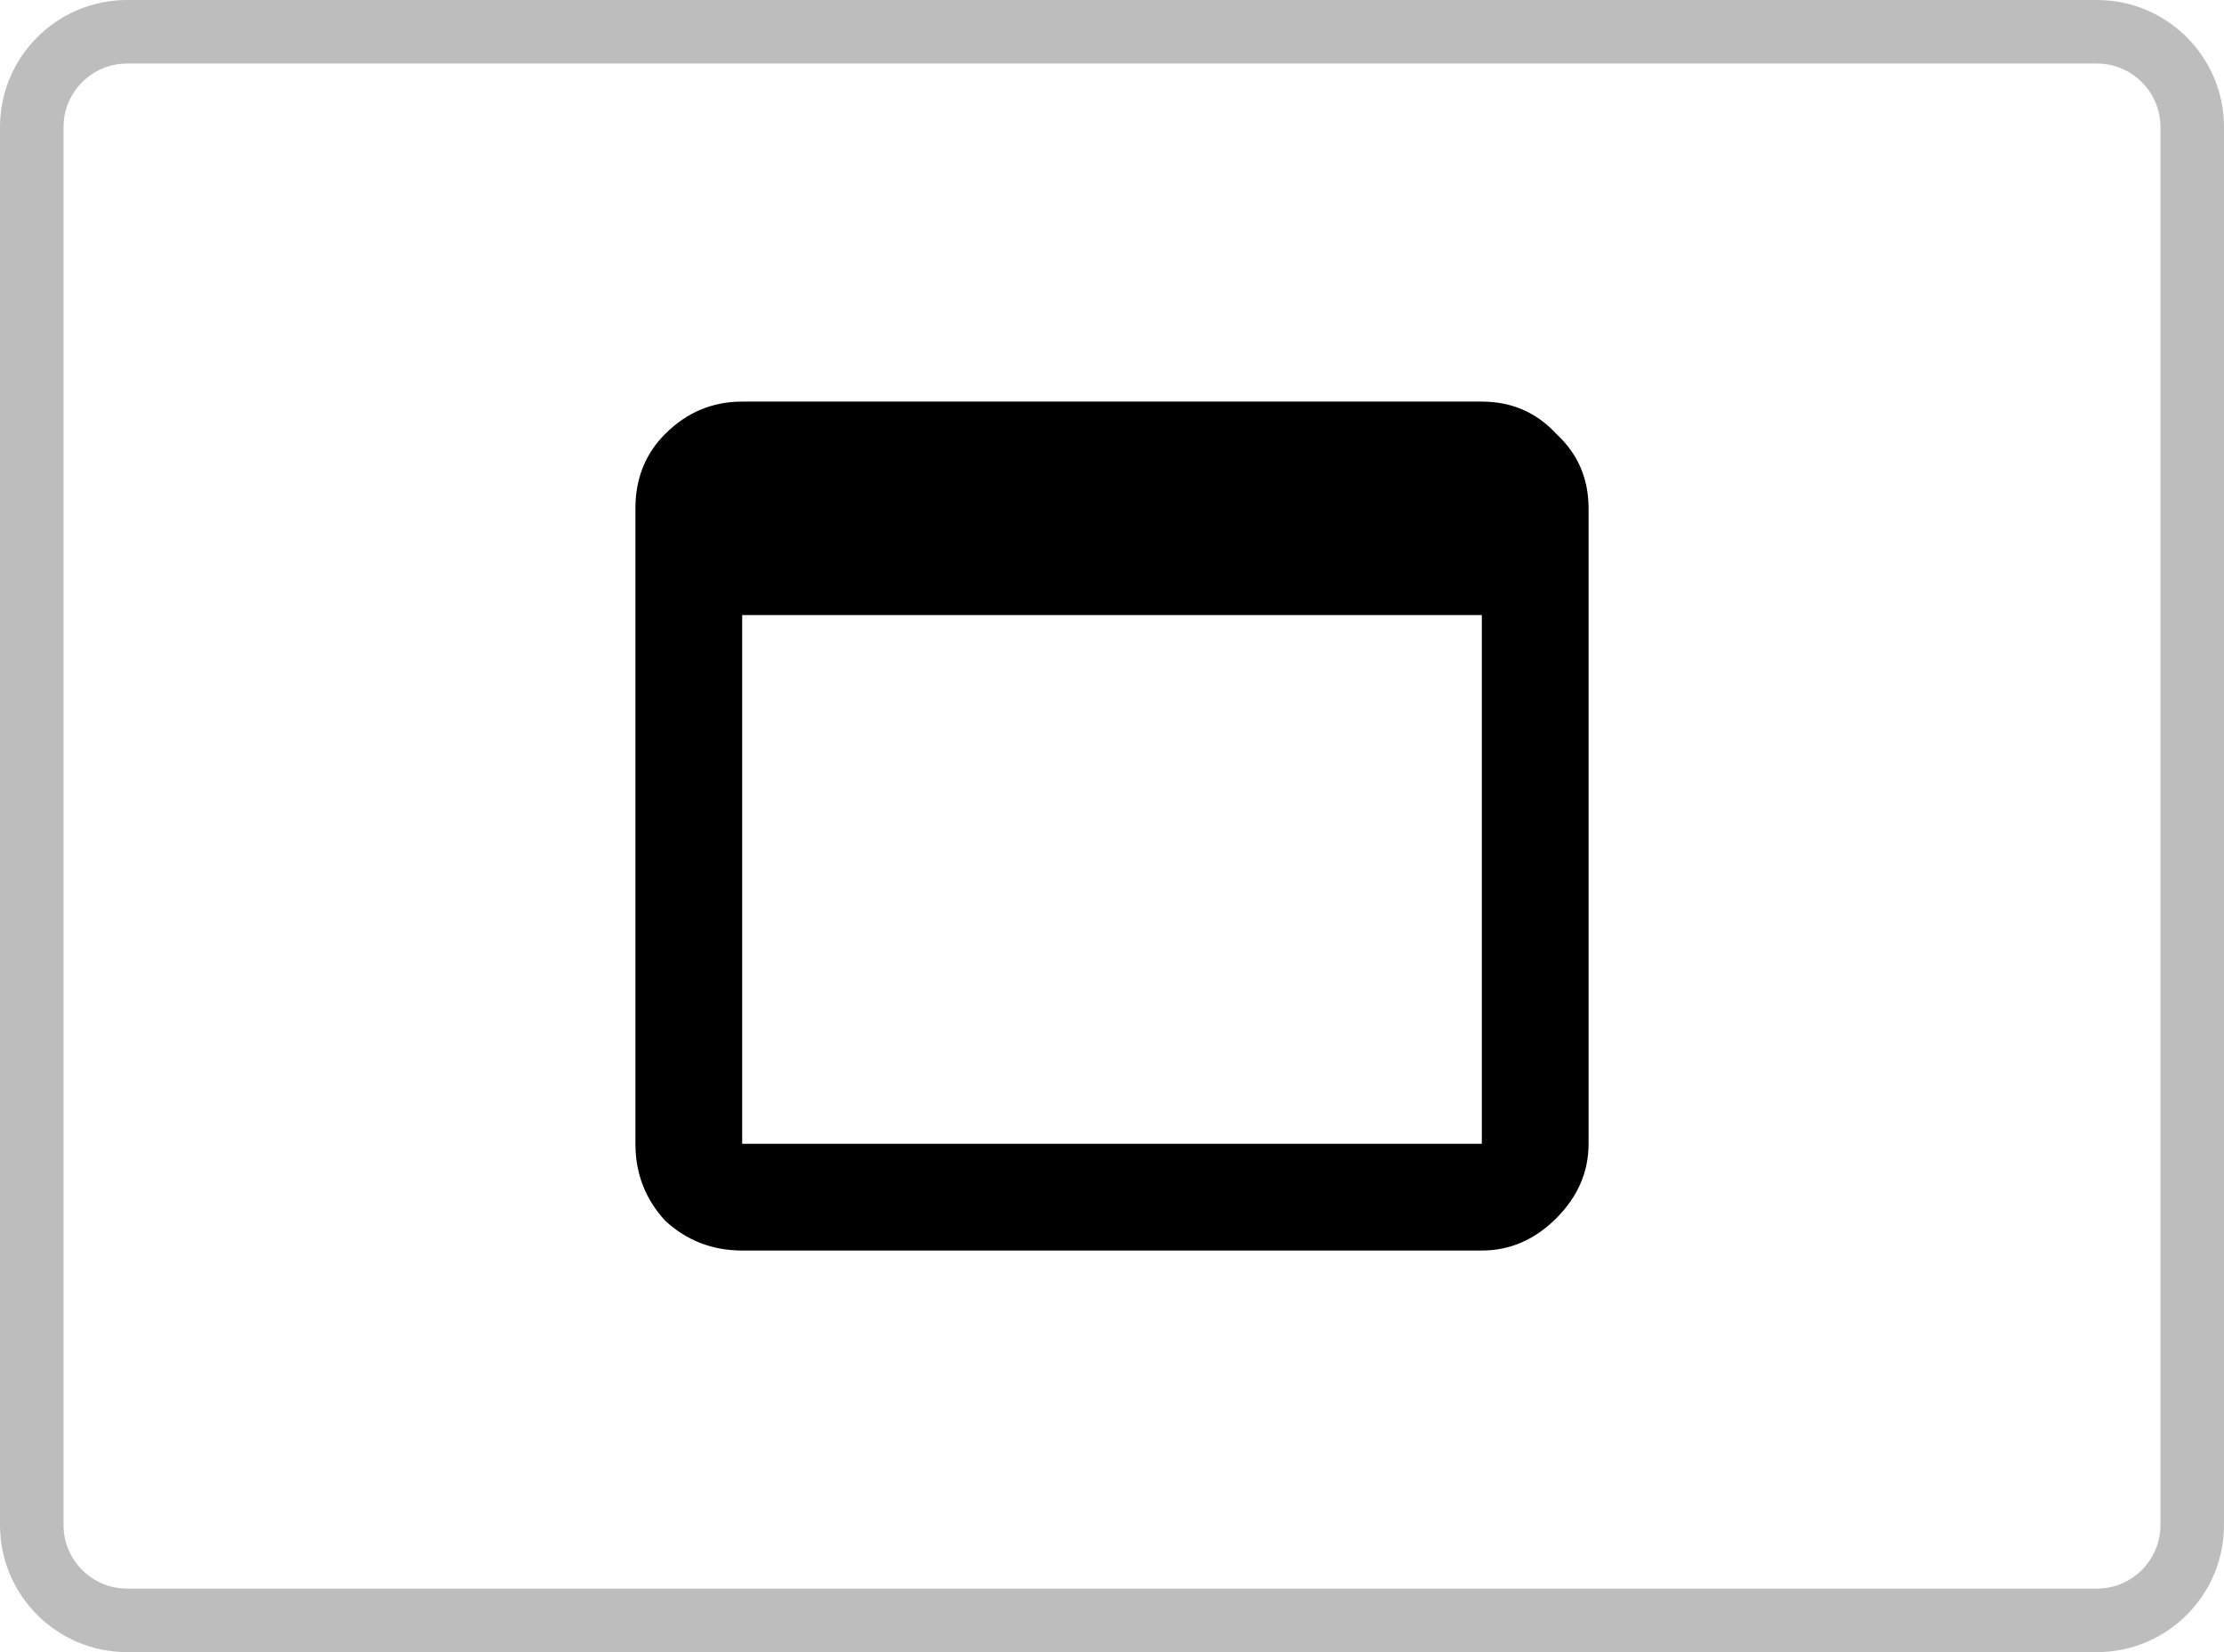 <svg width="35" height="26" viewBox="0 0 35 26" fill="none" xmlns="http://www.w3.org/2000/svg">
<g clip-path="url(#clip0_106_2)">
<path d="M33 0.5H2C1.172 0.5 0.5 1.172 0.5 2V24C0.5 24.828 1.172 25.5 2 25.5H33C33.828 25.5 34.5 24.828 34.5 24V2C34.5 1.172 33.828 0.5 33 0.5Z" stroke="black" stroke-opacity="0.26"/>
<path d="M23.32 18V9.68H11.68V18H23.32ZM23.32 6.32C23.789 6.32 24.18 6.49 24.492 6.828C24.831 7.141 25 7.531 25 8V18C25 18.443 24.831 18.833 24.492 19.172C24.154 19.51 23.763 19.68 23.32 19.68H11.68C11.211 19.68 10.807 19.523 10.469 19.211C10.156 18.872 10 18.469 10 18V8C10 7.531 10.156 7.141 10.469 6.828C10.807 6.49 11.211 6.32 11.68 6.32H23.32Z" fill="black"/>
</g>
<defs>
<clipPath id="clip0_106_2">
<rect width="35" height="26" fill="white"/>
</clipPath>
</defs>
</svg>
